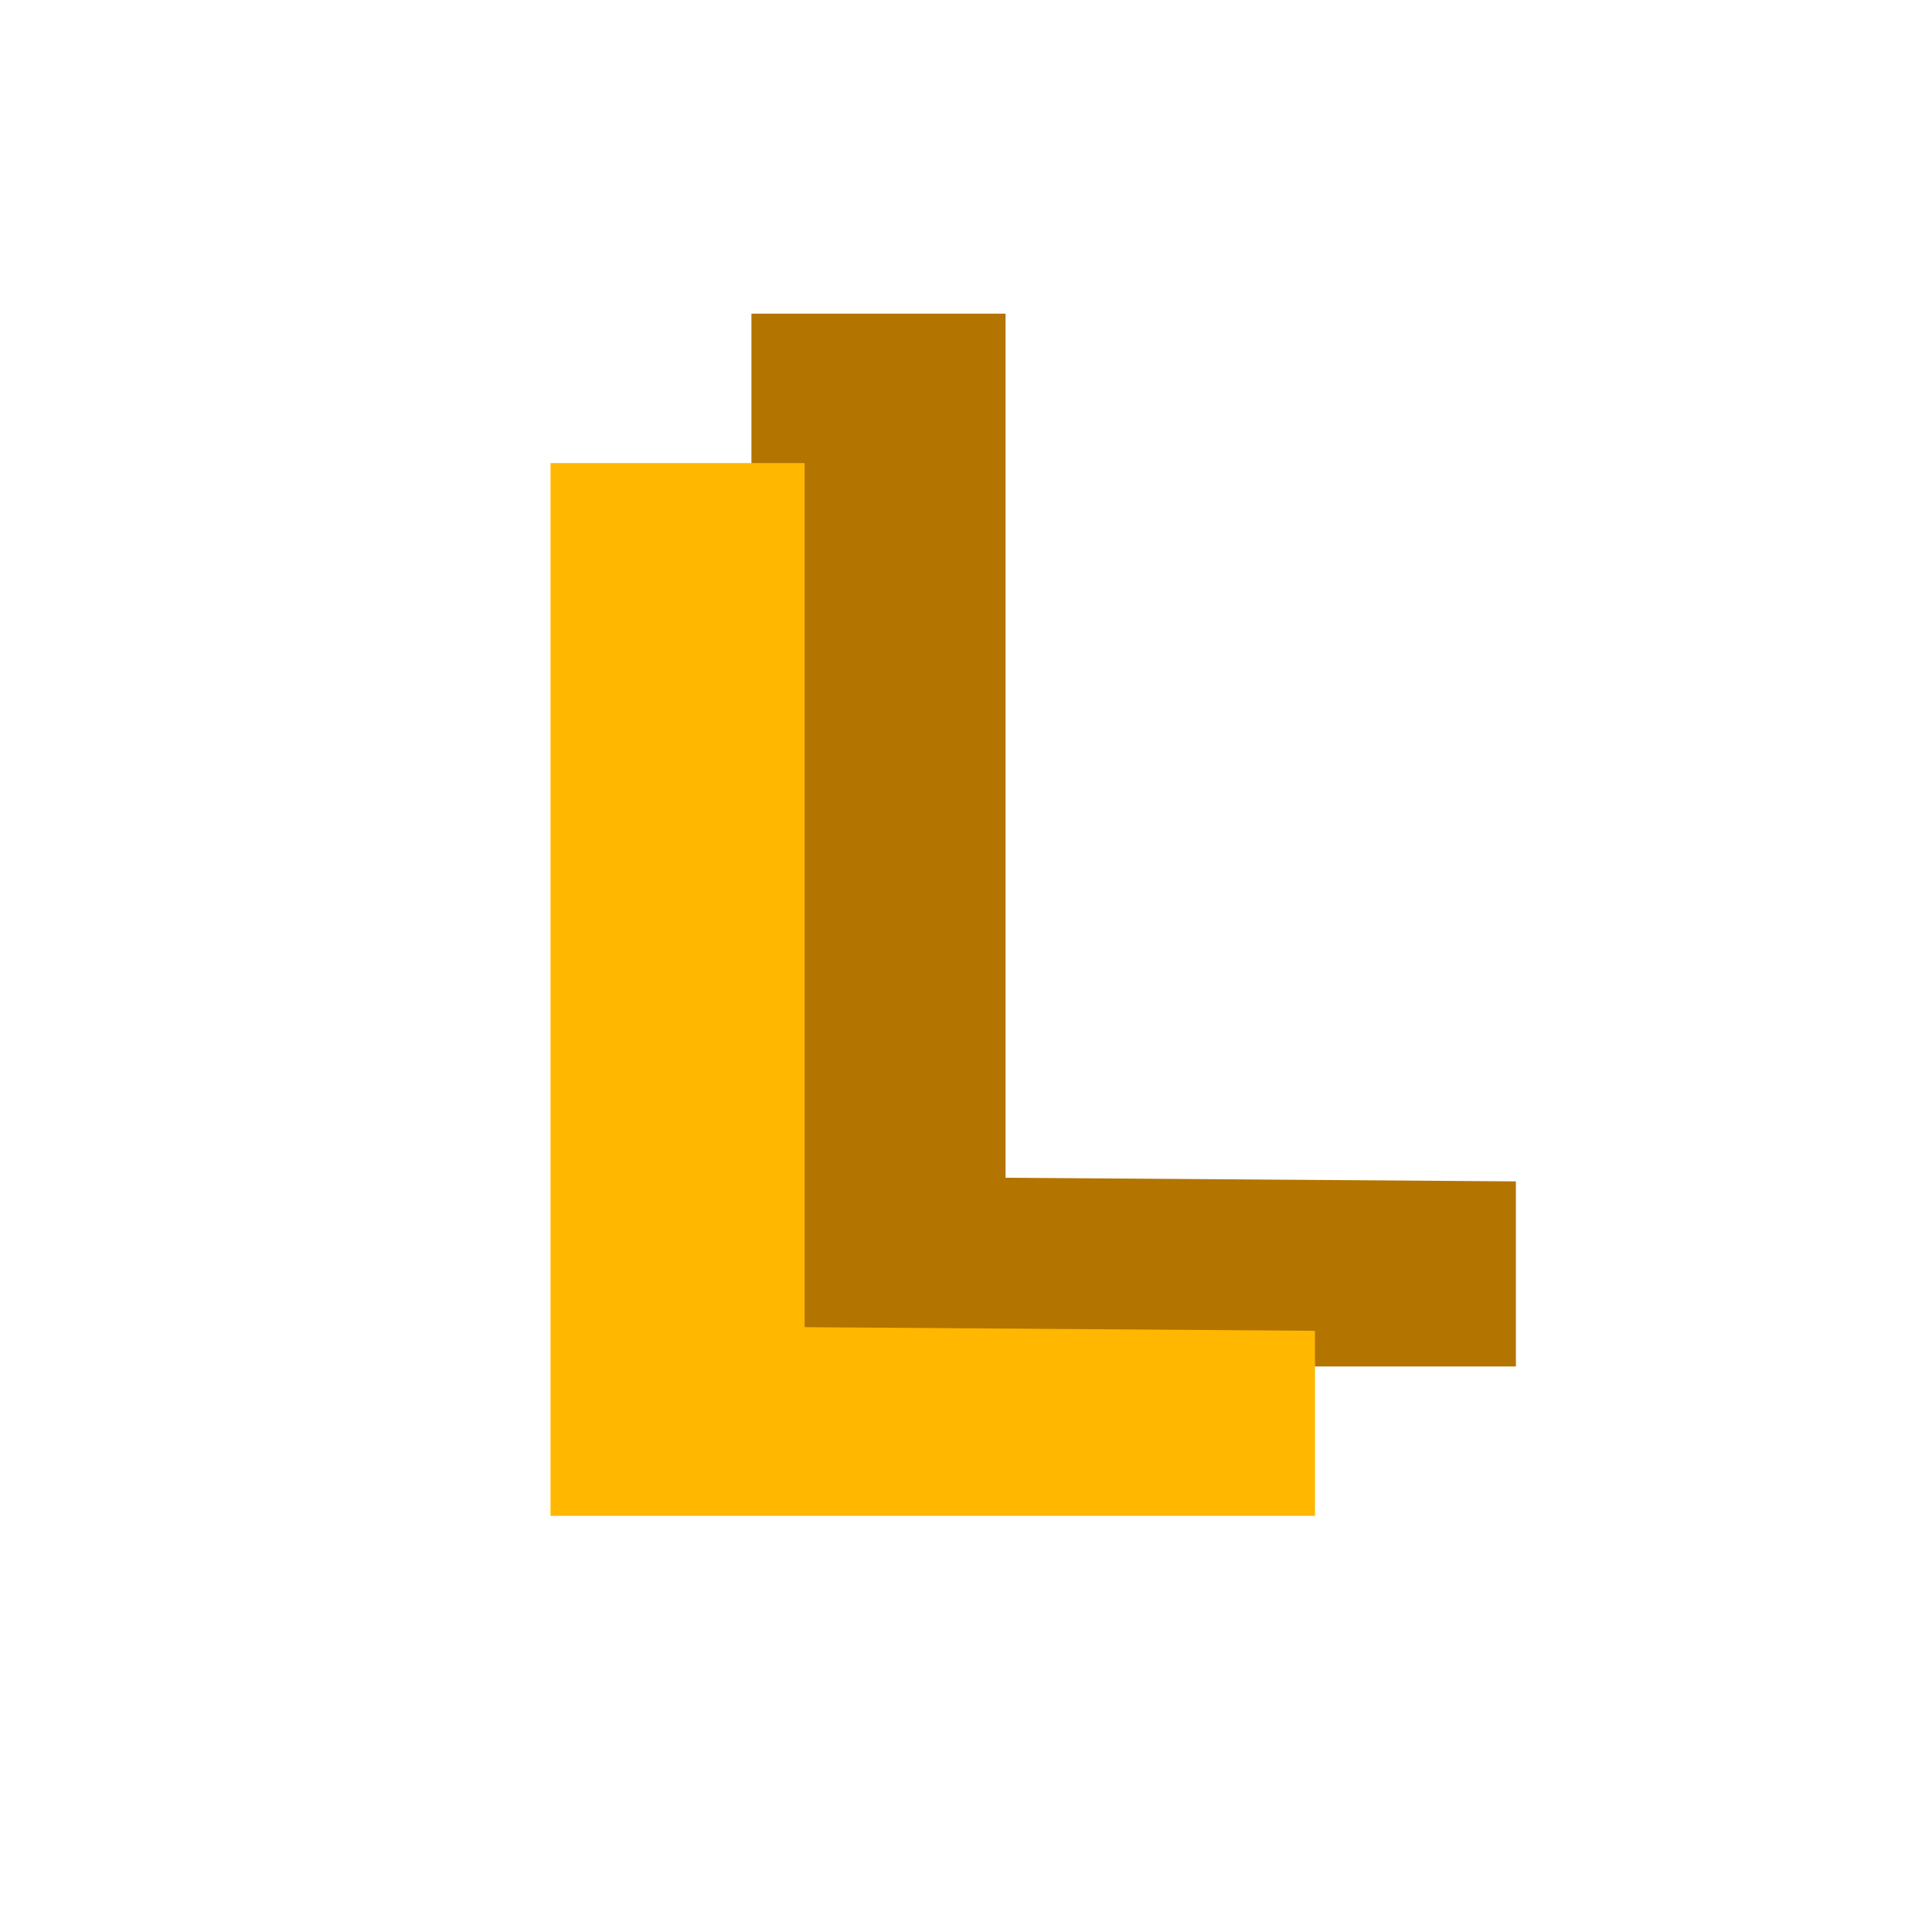 <?xml version="1.0" encoding="utf-8"?>
<svg viewBox="0 -960 960 960" width="960px" height="960px" xmlns="http://www.w3.org/2000/svg">
  <path d="M 373.377 -281.006 L 373.377 -804.146 L 499.648 -804.146 L 499.648 -374.784 L 753.235 -372.98 L 753.235 -281.006 L 373.377 -281.006 Z" style="line-height: 31.189px; fill: rgb(179, 116, 0);" transform="matrix(1, 0, 0, 1, 0, 2.2737367544323206e-13)"/>
  <path d="M 273.549 -206.762 L 273.549 -729.902 L 399.82 -729.902 L 399.82 -300.54 L 653.407 -298.736 L 653.407 -206.762 L 273.549 -206.762 Z" style="line-height: 31.189px; fill: rgb(255, 183, 0);" transform="matrix(1, 0, 0, 1, 0, 2.2737367544323206e-13)"/>
</svg>